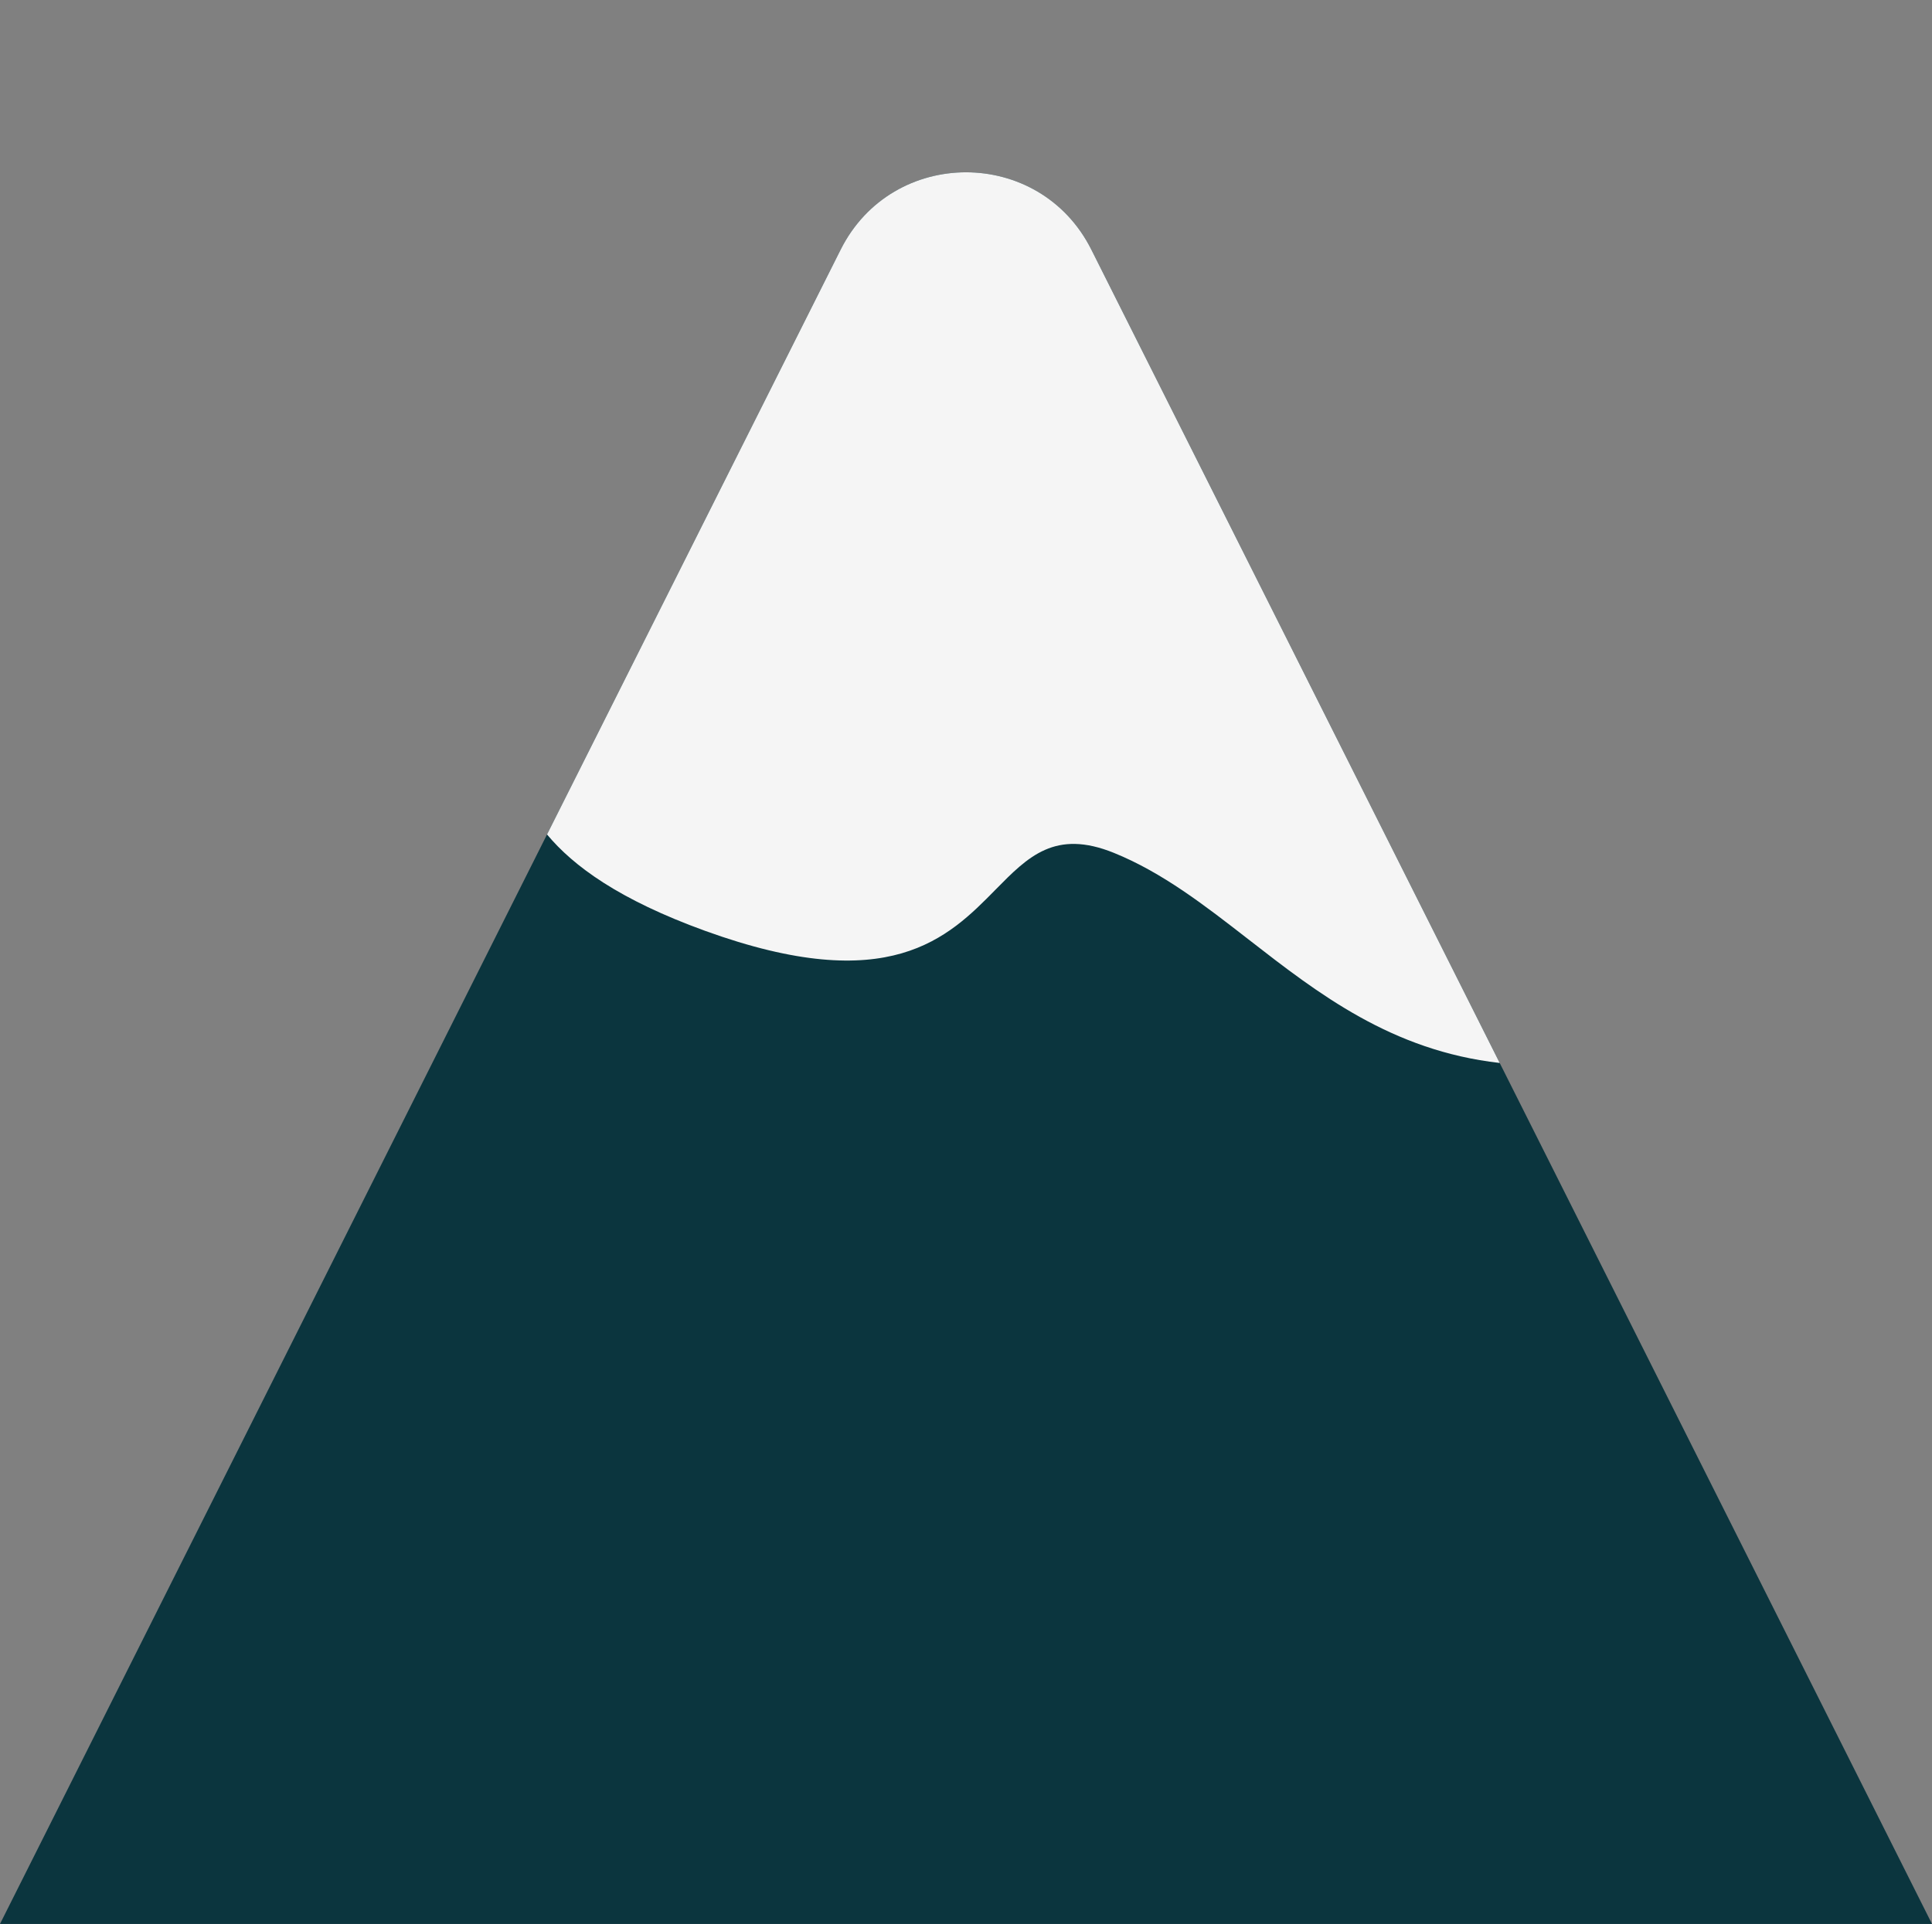 <svg width="248" height="247" viewBox="0 0 248 247" fill="none" xmlns="http://www.w3.org/2000/svg">
<rect x="0" y="0" width="248" height="247" fill="#808080" stroke="none"/>
<path d="M107.913 32.044C114.556 18.811 133.444 18.811 140.087 32.044L248 247H0L107.913 32.044Z" fill="#0B353E"/>
<path fill-rule="evenodd" clip-rule="evenodd" d="M70.219 107.129C73.612 111.2 79.472 115.502 90.5 119.5C114.161 128.077 121.726 120.384 127.788 114.22C131.974 109.964 135.443 106.436 143 109.5C149.229 112.025 154.664 116.251 160.298 120.631C169.222 127.569 178.645 134.895 192.509 136.466L140.087 32.044C133.444 18.811 114.556 18.811 107.913 32.044L70.219 107.129Z" fill="#F5F5F5"/>
</svg>
